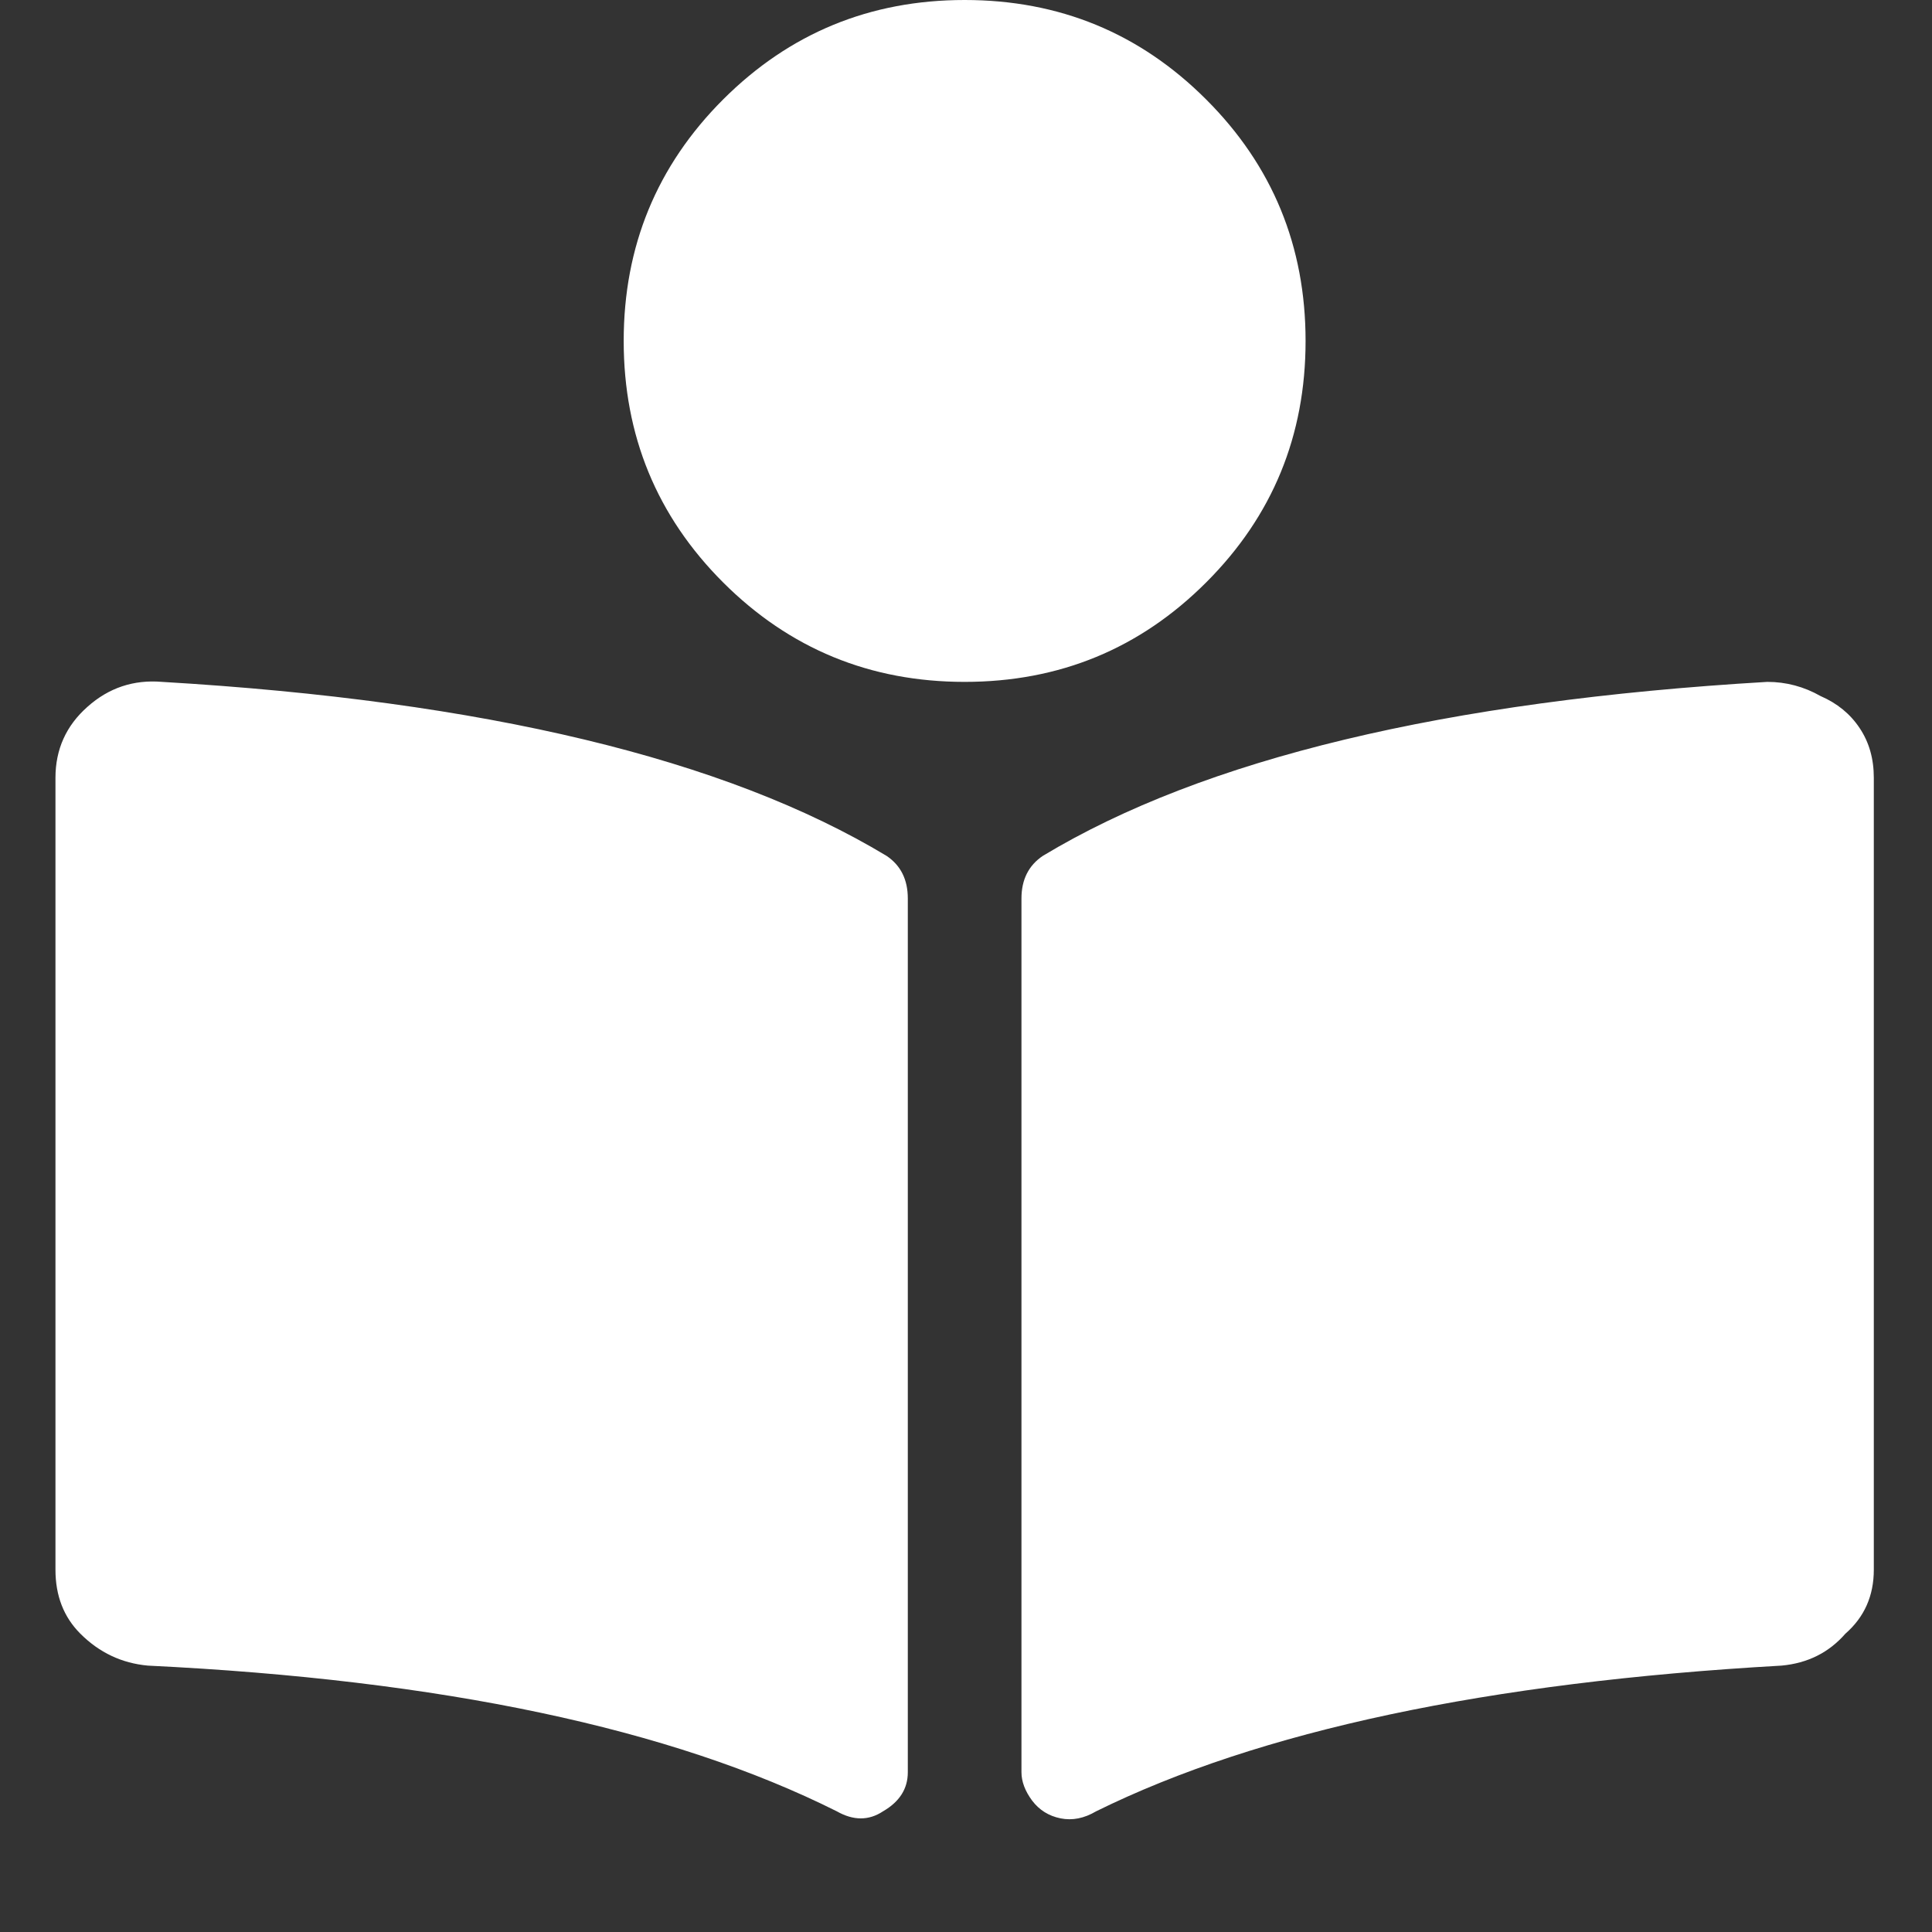 <svg width="17" height="17" viewBox="0 0 17 17" fill="none" xmlns="http://www.w3.org/2000/svg">
<rect x="0" y="0" width="17" height="17" fill="#333333" stroke="none"/>
<path d="M10.613 0.875C11.197 1.458 11.488 2.167 11.488 3C11.488 3.833 11.197 4.542 10.613 5.125C10.03 5.708 9.322 6 8.488 6C7.655 6 6.947 5.708 6.363 5.125C5.78 4.542 5.488 3.833 5.488 3C5.488 2.167 5.78 1.458 6.363 0.875C6.947 0.292 7.655 0 8.488 0C9.322 0 10.03 0.292 10.613 0.875ZM7.801 7.531C7.926 7.615 7.988 7.74 7.988 7.906V15.594C7.988 15.74 7.915 15.854 7.77 15.938C7.645 16.021 7.509 16.021 7.363 15.938C5.905 15.208 3.884 14.781 1.301 14.656C1.072 14.635 0.874 14.542 0.707 14.375C0.561 14.229 0.488 14.042 0.488 13.812V6.844C0.488 6.594 0.582 6.385 0.77 6.219C0.957 6.052 1.176 5.979 1.426 6C4.259 6.167 6.384 6.677 7.801 7.531ZM15.551 6C15.717 6 15.874 6.042 16.02 6.125C16.165 6.188 16.28 6.281 16.363 6.406C16.447 6.531 16.488 6.677 16.488 6.844V13.812C16.488 14.042 16.405 14.229 16.238 14.375C16.092 14.542 15.905 14.635 15.676 14.656C13.092 14.802 11.082 15.229 9.645 15.938C9.54 16 9.436 16.021 9.332 16C9.228 15.979 9.145 15.927 9.082 15.844C9.02 15.76 8.988 15.677 8.988 15.594V7.906C8.988 7.74 9.051 7.615 9.176 7.531C10.592 6.677 12.717 6.167 15.551 6Z" fill="white"/>
</svg>

